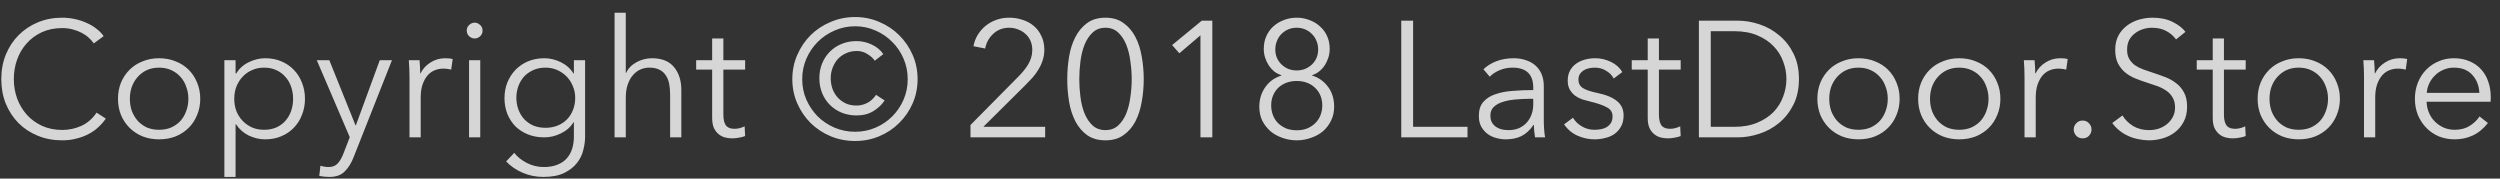 <svg width="182" height="13" viewBox="0 0 182 13" fill="none" xmlns="http://www.w3.org/2000/svg">
<rect x="0" y="0" width="182" height="13" fill="#333333" stroke="none"/>
<path opacity="0.8" d="M7.702 8.632C7.558 8.848 7.382 9.052 7.174 9.244C6.974 9.436 6.738 9.604 6.466 9.748C6.202 9.892 5.906 10.004 5.578 10.084C5.258 10.172 4.906 10.216 4.522 10.216C3.882 10.216 3.29 10.104 2.746 9.88C2.202 9.656 1.734 9.348 1.342 8.956C0.95 8.556 0.642 8.084 0.418 7.54C0.202 6.996 0.094 6.4 0.094 5.752C0.094 5.104 0.206 4.508 0.43 3.964C0.654 3.42 0.962 2.952 1.354 2.56C1.754 2.16 2.222 1.848 2.758 1.624C3.302 1.4 3.89 1.288 4.522 1.288C4.834 1.288 5.138 1.32 5.434 1.384C5.738 1.448 6.022 1.54 6.286 1.66C6.55 1.772 6.79 1.912 7.006 2.08C7.222 2.24 7.402 2.424 7.546 2.632L6.826 3.16C6.738 3.024 6.618 2.888 6.466 2.752C6.322 2.616 6.15 2.496 5.95 2.392C5.75 2.288 5.53 2.204 5.29 2.14C5.058 2.076 4.806 2.044 4.534 2.044C3.982 2.044 3.486 2.144 3.046 2.344C2.614 2.544 2.246 2.816 1.942 3.16C1.638 3.496 1.406 3.888 1.246 4.336C1.086 4.784 1.006 5.256 1.006 5.752C1.006 6.248 1.086 6.72 1.246 7.168C1.414 7.616 1.65 8.012 1.954 8.356C2.258 8.692 2.626 8.96 3.058 9.16C3.498 9.36 3.99 9.46 4.534 9.46C5.022 9.46 5.486 9.36 5.926 9.16C6.366 8.96 6.734 8.64 7.03 8.2L7.702 8.632ZM14.578 7.192C14.578 7.616 14.502 8.008 14.35 8.368C14.206 8.728 14.002 9.04 13.738 9.304C13.474 9.568 13.158 9.776 12.79 9.928C12.422 10.072 12.018 10.144 11.578 10.144C11.146 10.144 10.746 10.072 10.378 9.928C10.01 9.776 9.694 9.568 9.43 9.304C9.166 9.04 8.958 8.728 8.806 8.368C8.662 8.008 8.59 7.616 8.59 7.192C8.59 6.768 8.662 6.376 8.806 6.016C8.958 5.656 9.166 5.344 9.43 5.08C9.694 4.816 10.01 4.612 10.378 4.468C10.746 4.316 11.146 4.24 11.578 4.24C12.018 4.24 12.422 4.316 12.79 4.468C13.158 4.612 13.474 4.816 13.738 5.08C14.002 5.344 14.206 5.656 14.35 6.016C14.502 6.376 14.578 6.768 14.578 7.192ZM13.714 7.192C13.714 6.88 13.662 6.588 13.558 6.316C13.462 6.036 13.322 5.796 13.138 5.596C12.954 5.388 12.73 5.224 12.466 5.104C12.202 4.984 11.906 4.924 11.578 4.924C11.25 4.924 10.954 4.984 10.69 5.104C10.434 5.224 10.214 5.388 10.03 5.596C9.846 5.796 9.702 6.036 9.598 6.316C9.502 6.588 9.454 6.88 9.454 7.192C9.454 7.504 9.502 7.8 9.598 8.08C9.702 8.352 9.846 8.592 10.03 8.8C10.214 9 10.434 9.16 10.69 9.28C10.954 9.392 11.25 9.448 11.578 9.448C11.906 9.448 12.202 9.392 12.466 9.28C12.73 9.16 12.954 9 13.138 8.8C13.322 8.592 13.462 8.352 13.558 8.08C13.662 7.8 13.714 7.504 13.714 7.192ZM17.15 12.88H16.334V4.384H17.15V5.356H17.186C17.418 4.988 17.726 4.712 18.11 4.528C18.502 4.336 18.898 4.24 19.298 4.24C19.738 4.24 20.134 4.316 20.486 4.468C20.846 4.62 21.15 4.828 21.398 5.092C21.654 5.356 21.85 5.668 21.986 6.028C22.13 6.388 22.202 6.776 22.202 7.192C22.202 7.608 22.13 7.996 21.986 8.356C21.85 8.716 21.654 9.028 21.398 9.292C21.15 9.556 20.846 9.764 20.486 9.916C20.134 10.068 19.738 10.144 19.298 10.144C18.898 10.144 18.502 10.052 18.11 9.868C17.726 9.676 17.418 9.404 17.186 9.052H17.15V12.88ZM21.338 7.192C21.338 6.88 21.29 6.588 21.194 6.316C21.098 6.036 20.958 5.796 20.774 5.596C20.598 5.388 20.378 5.224 20.114 5.104C19.85 4.984 19.55 4.924 19.214 4.924C18.902 4.924 18.614 4.984 18.35 5.104C18.086 5.216 17.858 5.376 17.666 5.584C17.474 5.784 17.322 6.024 17.21 6.304C17.106 6.576 17.054 6.872 17.054 7.192C17.054 7.512 17.106 7.812 17.21 8.092C17.322 8.364 17.474 8.6 17.666 8.8C17.858 9 18.086 9.16 18.35 9.28C18.614 9.392 18.902 9.448 19.214 9.448C19.55 9.448 19.85 9.392 20.114 9.28C20.378 9.16 20.598 9 20.774 8.8C20.958 8.592 21.098 8.352 21.194 8.08C21.29 7.8 21.338 7.504 21.338 7.192ZM25.883 9.124H25.907L27.647 4.384H28.535L25.739 11.452C25.571 11.884 25.355 12.228 25.091 12.484C24.835 12.748 24.463 12.88 23.975 12.88C23.727 12.88 23.483 12.856 23.243 12.808L23.327 12.064C23.519 12.128 23.719 12.16 23.927 12.16C24.207 12.16 24.427 12.072 24.587 11.896C24.747 11.728 24.887 11.484 25.007 11.164L25.463 9.988L23.063 4.384H23.975L25.883 9.124ZM29.811 5.62C29.811 5.468 29.806 5.272 29.799 5.032C29.791 4.792 29.779 4.576 29.762 4.384H30.543C30.558 4.536 30.57 4.704 30.578 4.888C30.587 5.072 30.59 5.224 30.59 5.344H30.614C30.774 5.016 31.015 4.752 31.334 4.552C31.654 4.344 32.014 4.24 32.414 4.24C32.519 4.24 32.611 4.244 32.691 4.252C32.779 4.26 32.867 4.276 32.955 4.3L32.846 5.068C32.798 5.052 32.718 5.036 32.606 5.02C32.495 5.004 32.383 4.996 32.27 4.996C32.054 4.996 31.846 5.036 31.646 5.116C31.447 5.196 31.27 5.324 31.119 5.5C30.974 5.668 30.855 5.888 30.759 6.16C30.671 6.424 30.627 6.744 30.627 7.12V10H29.811V5.62ZM34.963 10H34.147V4.384H34.963V10ZM35.131 2.224C35.131 2.392 35.071 2.532 34.951 2.644C34.831 2.748 34.699 2.8 34.555 2.8C34.411 2.8 34.279 2.748 34.159 2.644C34.039 2.532 33.979 2.392 33.979 2.224C33.979 2.056 34.039 1.92 34.159 1.816C34.279 1.704 34.411 1.648 34.555 1.648C34.699 1.648 34.831 1.704 34.951 1.816C35.071 1.92 35.131 2.056 35.131 2.224ZM37.435 11.128C37.659 11.416 37.963 11.66 38.347 11.86C38.739 12.06 39.151 12.16 39.583 12.16C39.983 12.16 40.323 12.1 40.603 11.98C40.883 11.868 41.107 11.712 41.275 11.512C41.451 11.312 41.579 11.076 41.659 10.804C41.739 10.54 41.779 10.256 41.779 9.952V8.896H41.755C41.539 9.248 41.231 9.52 40.831 9.712C40.439 9.904 40.039 10 39.631 10C39.191 10 38.791 9.928 38.431 9.784C38.079 9.64 37.775 9.444 37.519 9.196C37.271 8.94 37.075 8.636 36.931 8.284C36.795 7.932 36.727 7.552 36.727 7.144C36.727 6.744 36.795 6.368 36.931 6.016C37.075 5.664 37.271 5.356 37.519 5.092C37.775 4.828 38.079 4.62 38.431 4.468C38.791 4.316 39.191 4.24 39.631 4.24C40.039 4.24 40.439 4.336 40.831 4.528C41.223 4.72 41.531 4.996 41.755 5.356H41.779V4.384H42.595V9.952C42.595 10.256 42.551 10.58 42.463 10.924C42.383 11.268 42.227 11.584 41.995 11.872C41.771 12.16 41.463 12.4 41.071 12.592C40.679 12.784 40.171 12.88 39.547 12.88C39.027 12.88 38.531 12.78 38.059 12.58C37.587 12.38 37.183 12.104 36.847 11.752L37.435 11.128ZM37.591 7.12C37.591 7.416 37.639 7.696 37.735 7.96C37.831 8.224 37.967 8.456 38.143 8.656C38.327 8.856 38.551 9.016 38.815 9.136C39.079 9.248 39.379 9.304 39.715 9.304C40.027 9.304 40.315 9.252 40.579 9.148C40.843 9.044 41.071 8.896 41.263 8.704C41.455 8.512 41.603 8.284 41.707 8.02C41.819 7.748 41.875 7.448 41.875 7.12C41.875 6.824 41.819 6.544 41.707 6.28C41.603 6.016 41.455 5.784 41.263 5.584C41.071 5.384 40.843 5.224 40.579 5.104C40.315 4.984 40.027 4.924 39.715 4.924C39.379 4.924 39.079 4.984 38.815 5.104C38.551 5.224 38.327 5.384 38.143 5.584C37.967 5.784 37.831 6.016 37.735 6.28C37.639 6.544 37.591 6.824 37.591 7.12ZM45.581 5.308C45.733 4.98 45.985 4.72 46.337 4.528C46.689 4.336 47.065 4.24 47.465 4.24C48.177 4.24 48.709 4.452 49.061 4.876C49.421 5.3 49.601 5.86 49.601 6.556V10H48.785V6.892C48.785 6.596 48.761 6.328 48.713 6.088C48.665 5.848 48.581 5.644 48.461 5.476C48.349 5.3 48.193 5.164 47.993 5.068C47.801 4.972 47.557 4.924 47.261 4.924C47.045 4.924 46.833 4.968 46.625 5.056C46.425 5.144 46.245 5.28 46.085 5.464C45.925 5.64 45.797 5.868 45.701 6.148C45.605 6.42 45.557 6.744 45.557 7.12V10H44.741V0.928H45.557V5.308H45.581ZM54.245 5.068H52.661V8.344C52.661 8.552 52.681 8.724 52.721 8.86C52.761 8.996 52.817 9.104 52.889 9.184C52.969 9.256 53.061 9.308 53.165 9.34C53.269 9.364 53.381 9.376 53.501 9.376C53.613 9.376 53.729 9.36 53.849 9.328C53.977 9.296 54.097 9.252 54.209 9.196L54.245 9.904C54.101 9.96 53.949 10 53.789 10.024C53.637 10.056 53.469 10.072 53.285 10.072C53.133 10.072 52.973 10.052 52.805 10.012C52.637 9.972 52.481 9.896 52.337 9.784C52.193 9.672 52.073 9.52 51.977 9.328C51.889 9.136 51.845 8.884 51.845 8.572V5.068H50.681V4.384H51.845V2.8H52.661V4.384H54.245V5.068ZM64.401 7.312C64.209 7.608 63.941 7.864 63.597 8.08C63.253 8.296 62.841 8.404 62.361 8.404C61.969 8.404 61.605 8.336 61.269 8.2C60.941 8.064 60.657 7.876 60.417 7.636C60.177 7.396 59.989 7.112 59.853 6.784C59.717 6.448 59.649 6.084 59.649 5.692C59.649 5.3 59.717 4.94 59.853 4.612C59.989 4.284 60.177 4 60.417 3.76C60.657 3.52 60.941 3.332 61.269 3.196C61.605 3.06 61.969 2.992 62.361 2.992C62.745 2.992 63.113 3.076 63.465 3.244C63.825 3.412 64.105 3.644 64.305 3.94L63.681 4.42C63.569 4.244 63.393 4.084 63.153 3.94C62.921 3.788 62.665 3.712 62.385 3.712C62.089 3.712 61.821 3.768 61.581 3.88C61.349 3.984 61.149 4.128 60.981 4.312C60.821 4.496 60.697 4.708 60.609 4.948C60.521 5.18 60.477 5.428 60.477 5.692C60.477 5.956 60.517 6.208 60.597 6.448C60.685 6.688 60.809 6.9 60.969 7.084C61.137 7.268 61.337 7.416 61.569 7.528C61.801 7.632 62.065 7.684 62.361 7.684C62.617 7.684 62.869 7.624 63.117 7.504C63.365 7.384 63.585 7.184 63.777 6.904L64.401 7.312ZM57.681 5.764C57.681 5.132 57.801 4.544 58.041 4C58.281 3.448 58.605 2.968 59.013 2.56C59.429 2.152 59.913 1.832 60.465 1.6C61.025 1.36 61.621 1.24 62.253 1.24C62.877 1.24 63.465 1.36 64.017 1.6C64.569 1.832 65.049 2.152 65.457 2.56C65.873 2.968 66.201 3.448 66.441 4C66.681 4.544 66.801 5.132 66.801 5.764C66.801 6.388 66.681 6.976 66.441 7.528C66.201 8.072 65.873 8.548 65.457 8.956C65.049 9.364 64.569 9.684 64.017 9.916C63.465 10.148 62.877 10.264 62.253 10.264C61.621 10.264 61.025 10.148 60.465 9.916C59.913 9.684 59.429 9.364 59.013 8.956C58.605 8.548 58.281 8.072 58.041 7.528C57.801 6.976 57.681 6.388 57.681 5.764ZM58.401 5.764C58.401 6.292 58.501 6.788 58.701 7.252C58.909 7.716 59.185 8.124 59.529 8.476C59.881 8.82 60.289 9.092 60.753 9.292C61.225 9.492 61.725 9.592 62.253 9.592C62.781 9.592 63.277 9.492 63.741 9.292C64.205 9.092 64.609 8.82 64.953 8.476C65.305 8.124 65.581 7.716 65.781 7.252C65.981 6.788 66.081 6.292 66.081 5.764C66.081 5.236 65.981 4.74 65.781 4.276C65.581 3.804 65.305 3.396 64.953 3.052C64.609 2.7 64.205 2.424 63.741 2.224C63.277 2.016 62.781 1.912 62.253 1.912C61.725 1.912 61.225 2.016 60.753 2.224C60.289 2.424 59.881 2.7 59.529 3.052C59.185 3.396 58.909 3.804 58.701 4.276C58.501 4.74 58.401 5.236 58.401 5.764ZM76.087 10H70.651V9.1L74.131 5.584C74.259 5.456 74.383 5.32 74.503 5.176C74.631 5.024 74.743 4.868 74.839 4.708C74.935 4.548 75.011 4.38 75.067 4.204C75.123 4.02 75.151 3.832 75.151 3.64C75.151 3.392 75.107 3.168 75.019 2.968C74.931 2.768 74.807 2.6 74.647 2.464C74.495 2.32 74.315 2.212 74.107 2.14C73.907 2.06 73.695 2.02 73.471 2.02C73.015 2.02 72.631 2.164 72.319 2.452C72.007 2.732 71.807 3.092 71.719 3.532L70.867 3.364C70.923 3.068 71.027 2.792 71.179 2.536C71.339 2.28 71.531 2.06 71.755 1.876C71.987 1.692 72.247 1.548 72.535 1.444C72.823 1.34 73.135 1.288 73.471 1.288C73.815 1.288 74.139 1.34 74.443 1.444C74.755 1.54 75.027 1.688 75.259 1.888C75.491 2.08 75.675 2.324 75.811 2.62C75.955 2.908 76.027 3.244 76.027 3.628C76.027 3.9 75.987 4.152 75.907 4.384C75.835 4.616 75.735 4.836 75.607 5.044C75.487 5.252 75.343 5.452 75.175 5.644C75.007 5.828 74.831 6.012 74.647 6.196L71.587 9.232H76.087V10ZM80.48 1.288C81.008 1.288 81.448 1.42 81.8 1.684C82.16 1.94 82.448 2.28 82.664 2.704C82.88 3.12 83.032 3.596 83.12 4.132C83.216 4.668 83.264 5.212 83.264 5.764C83.264 6.316 83.216 6.86 83.12 7.396C83.032 7.924 82.88 8.4 82.664 8.824C82.448 9.24 82.16 9.576 81.8 9.832C81.448 10.088 81.008 10.216 80.48 10.216C79.944 10.216 79.496 10.088 79.136 9.832C78.784 9.576 78.5 9.24 78.284 8.824C78.068 8.4 77.916 7.924 77.828 7.396C77.74 6.86 77.696 6.316 77.696 5.764C77.696 5.212 77.74 4.668 77.828 4.132C77.916 3.596 78.068 3.12 78.284 2.704C78.5 2.28 78.784 1.94 79.136 1.684C79.496 1.42 79.944 1.288 80.48 1.288ZM80.48 2.02C80.104 2.02 79.792 2.136 79.544 2.368C79.296 2.6 79.1 2.896 78.956 3.256C78.812 3.616 78.712 4.02 78.656 4.468C78.6 4.908 78.572 5.34 78.572 5.764C78.572 6.188 78.6 6.62 78.656 7.06C78.712 7.5 78.812 7.9 78.956 8.26C79.1 8.612 79.296 8.904 79.544 9.136C79.792 9.36 80.104 9.472 80.48 9.472C80.848 9.472 81.156 9.36 81.404 9.136C81.652 8.904 81.848 8.612 81.992 8.26C82.136 7.9 82.236 7.5 82.292 7.06C82.356 6.62 82.388 6.188 82.388 5.764C82.388 5.34 82.356 4.908 82.292 4.468C82.236 4.02 82.136 3.616 81.992 3.256C81.848 2.896 81.652 2.6 81.404 2.368C81.156 2.136 80.848 2.02 80.48 2.02ZM88.257 10H87.393V2.572L85.857 3.88L85.329 3.28L87.489 1.504H88.257V10ZM95.518 5.5C95.982 5.636 96.366 5.904 96.67 6.304C96.974 6.704 97.126 7.192 97.126 7.768C97.126 8.144 97.05 8.484 96.898 8.788C96.754 9.084 96.558 9.34 96.31 9.556C96.062 9.764 95.77 9.924 95.434 10.036C95.106 10.156 94.762 10.216 94.402 10.216C94.042 10.216 93.694 10.156 93.358 10.036C93.03 9.924 92.742 9.764 92.494 9.556C92.246 9.34 92.046 9.084 91.894 8.788C91.75 8.484 91.678 8.144 91.678 7.768C91.678 7.48 91.718 7.216 91.798 6.976C91.878 6.728 91.99 6.508 92.134 6.316C92.278 6.116 92.446 5.948 92.638 5.812C92.838 5.676 93.054 5.572 93.286 5.5V5.476C93.094 5.412 92.918 5.32 92.758 5.2C92.606 5.072 92.474 4.924 92.362 4.756C92.25 4.58 92.162 4.392 92.098 4.192C92.034 3.984 92.002 3.772 92.002 3.556C92.002 3.212 92.066 2.9 92.194 2.62C92.322 2.34 92.494 2.104 92.71 1.912C92.934 1.712 93.19 1.56 93.478 1.456C93.766 1.344 94.074 1.288 94.402 1.288C94.722 1.288 95.026 1.344 95.314 1.456C95.61 1.56 95.866 1.712 96.082 1.912C96.306 2.104 96.482 2.34 96.61 2.62C96.738 2.9 96.802 3.212 96.802 3.556C96.802 3.772 96.77 3.984 96.706 4.192C96.642 4.392 96.554 4.58 96.442 4.756C96.33 4.924 96.194 5.072 96.034 5.2C95.882 5.32 95.71 5.412 95.518 5.476V5.5ZM92.842 3.604C92.842 3.828 92.882 4.032 92.962 4.216C93.042 4.4 93.154 4.56 93.298 4.696C93.442 4.832 93.606 4.94 93.79 5.02C93.982 5.092 94.186 5.128 94.402 5.128C94.618 5.128 94.818 5.092 95.002 5.02C95.194 4.94 95.362 4.832 95.506 4.696C95.65 4.56 95.762 4.4 95.842 4.216C95.922 4.032 95.962 3.828 95.962 3.604C95.962 3.38 95.922 3.172 95.842 2.98C95.762 2.78 95.65 2.612 95.506 2.476C95.37 2.332 95.206 2.22 95.014 2.14C94.83 2.06 94.626 2.02 94.402 2.02C94.178 2.02 93.97 2.06 93.778 2.14C93.594 2.22 93.43 2.332 93.286 2.476C93.15 2.612 93.042 2.78 92.962 2.98C92.882 3.172 92.842 3.38 92.842 3.604ZM92.542 7.672C92.542 7.928 92.586 8.168 92.674 8.392C92.762 8.616 92.886 8.808 93.046 8.968C93.214 9.128 93.41 9.256 93.634 9.352C93.866 9.44 94.122 9.484 94.402 9.484C94.682 9.484 94.934 9.44 95.158 9.352C95.39 9.256 95.586 9.128 95.746 8.968C95.914 8.808 96.042 8.616 96.13 8.392C96.218 8.168 96.262 7.928 96.262 7.672C96.262 7.416 96.218 7.18 96.13 6.964C96.042 6.748 95.914 6.56 95.746 6.4C95.586 6.24 95.39 6.116 95.158 6.028C94.934 5.94 94.682 5.896 94.402 5.896C94.122 5.896 93.866 5.94 93.634 6.028C93.41 6.116 93.214 6.24 93.046 6.4C92.886 6.56 92.762 6.748 92.674 6.964C92.586 7.18 92.542 7.416 92.542 7.672ZM102.875 9.232H106.835V10H102.011V1.504H102.875V9.232ZM111.62 6.376C111.62 5.888 111.492 5.524 111.236 5.284C110.98 5.044 110.608 4.924 110.12 4.924C109.784 4.924 109.472 4.984 109.184 5.104C108.896 5.224 108.652 5.384 108.452 5.584L107.996 5.044C108.228 4.812 108.532 4.62 108.908 4.468C109.292 4.316 109.724 4.24 110.204 4.24C110.508 4.24 110.792 4.284 111.056 4.372C111.32 4.452 111.552 4.576 111.752 4.744C111.952 4.912 112.108 5.124 112.22 5.38C112.332 5.636 112.388 5.936 112.388 6.28V8.74C112.388 8.956 112.396 9.18 112.412 9.412C112.428 9.644 112.452 9.84 112.484 10H111.752C111.728 9.864 111.708 9.716 111.692 9.556C111.676 9.396 111.668 9.24 111.668 9.088H111.644C111.388 9.464 111.096 9.736 110.768 9.904C110.448 10.064 110.06 10.144 109.604 10.144C109.388 10.144 109.164 10.112 108.932 10.048C108.708 9.992 108.5 9.896 108.308 9.76C108.124 9.624 107.968 9.448 107.84 9.232C107.72 9.016 107.66 8.752 107.66 8.44C107.66 8.008 107.768 7.668 107.984 7.42C108.208 7.164 108.504 6.976 108.872 6.856C109.24 6.728 109.66 6.648 110.132 6.616C110.612 6.576 111.108 6.556 111.62 6.556V6.376ZM111.38 7.192C111.044 7.192 110.704 7.208 110.36 7.24C110.024 7.264 109.716 7.32 109.436 7.408C109.164 7.488 108.94 7.608 108.764 7.768C108.588 7.928 108.5 8.14 108.5 8.404C108.5 8.604 108.536 8.772 108.608 8.908C108.688 9.044 108.792 9.156 108.92 9.244C109.048 9.324 109.188 9.384 109.34 9.424C109.5 9.456 109.66 9.472 109.82 9.472C110.108 9.472 110.364 9.424 110.588 9.328C110.812 9.224 111 9.088 111.152 8.92C111.304 8.744 111.42 8.544 111.5 8.32C111.58 8.096 111.62 7.86 111.62 7.612V7.192H111.38ZM117.478 5.716C117.358 5.484 117.174 5.296 116.926 5.152C116.686 5 116.41 4.924 116.098 4.924C115.954 4.924 115.81 4.94 115.666 4.972C115.522 5.004 115.394 5.056 115.282 5.128C115.17 5.2 115.078 5.292 115.006 5.404C114.942 5.516 114.91 5.648 114.91 5.8C114.91 6.064 115.018 6.268 115.234 6.412C115.45 6.548 115.79 6.664 116.254 6.76C116.918 6.896 117.406 7.096 117.718 7.36C118.038 7.616 118.198 7.964 118.198 8.404C118.198 8.724 118.134 8.996 118.006 9.22C117.886 9.436 117.726 9.616 117.526 9.76C117.326 9.896 117.098 9.992 116.842 10.048C116.594 10.112 116.342 10.144 116.086 10.144C115.662 10.144 115.25 10.056 114.85 9.88C114.45 9.704 114.122 9.428 113.866 9.052L114.514 8.572C114.658 8.82 114.87 9.028 115.15 9.196C115.43 9.364 115.738 9.448 116.074 9.448C116.25 9.448 116.418 9.432 116.578 9.4C116.738 9.368 116.878 9.312 116.998 9.232C117.118 9.152 117.214 9.052 117.286 8.932C117.358 8.804 117.394 8.648 117.394 8.464C117.394 8.168 117.25 7.948 116.962 7.804C116.682 7.652 116.274 7.512 115.738 7.384C115.57 7.344 115.39 7.296 115.198 7.24C115.014 7.176 114.842 7.088 114.682 6.976C114.522 6.856 114.39 6.708 114.286 6.532C114.182 6.356 114.13 6.136 114.13 5.872C114.13 5.584 114.186 5.34 114.298 5.14C114.41 4.932 114.558 4.764 114.742 4.636C114.934 4.5 115.15 4.4 115.39 4.336C115.63 4.272 115.878 4.24 116.134 4.24C116.526 4.24 116.906 4.328 117.274 4.504C117.642 4.68 117.918 4.928 118.102 5.248L117.478 5.716ZM122.354 5.068H120.77V8.344C120.77 8.552 120.79 8.724 120.83 8.86C120.87 8.996 120.926 9.104 120.998 9.184C121.078 9.256 121.17 9.308 121.274 9.34C121.378 9.364 121.49 9.376 121.61 9.376C121.722 9.376 121.838 9.36 121.958 9.328C122.086 9.296 122.206 9.252 122.318 9.196L122.354 9.904C122.21 9.96 122.058 10 121.898 10.024C121.746 10.056 121.578 10.072 121.394 10.072C121.242 10.072 121.082 10.052 120.914 10.012C120.746 9.972 120.59 9.896 120.446 9.784C120.302 9.672 120.182 9.52 120.086 9.328C119.998 9.136 119.954 8.884 119.954 8.572V5.068H118.79V4.384H119.954V2.8H120.77V4.384H122.354V5.068ZM123.679 1.504H126.499C127.027 1.504 127.555 1.592 128.083 1.768C128.619 1.944 129.099 2.212 129.523 2.572C129.955 2.924 130.303 3.368 130.567 3.904C130.831 4.432 130.963 5.048 130.963 5.752C130.963 6.464 130.831 7.084 130.567 7.612C130.303 8.14 129.955 8.584 129.523 8.944C129.099 9.296 128.619 9.56 128.083 9.736C127.555 9.912 127.027 10 126.499 10H123.679V1.504ZM124.543 9.232H126.259C126.899 9.232 127.455 9.132 127.927 8.932C128.407 8.732 128.803 8.472 129.115 8.152C129.427 7.824 129.659 7.452 129.811 7.036C129.971 6.62 130.051 6.192 130.051 5.752C130.051 5.312 129.971 4.884 129.811 4.468C129.659 4.052 129.427 3.684 129.115 3.364C128.803 3.036 128.407 2.772 127.927 2.572C127.455 2.372 126.899 2.272 126.259 2.272H124.543V9.232ZM138.293 7.192C138.293 7.616 138.217 8.008 138.065 8.368C137.921 8.728 137.717 9.04 137.453 9.304C137.189 9.568 136.873 9.776 136.505 9.928C136.137 10.072 135.733 10.144 135.293 10.144C134.861 10.144 134.461 10.072 134.093 9.928C133.725 9.776 133.409 9.568 133.145 9.304C132.881 9.04 132.673 8.728 132.521 8.368C132.377 8.008 132.305 7.616 132.305 7.192C132.305 6.768 132.377 6.376 132.521 6.016C132.673 5.656 132.881 5.344 133.145 5.08C133.409 4.816 133.725 4.612 134.093 4.468C134.461 4.316 134.861 4.24 135.293 4.24C135.733 4.24 136.137 4.316 136.505 4.468C136.873 4.612 137.189 4.816 137.453 5.08C137.717 5.344 137.921 5.656 138.065 6.016C138.217 6.376 138.293 6.768 138.293 7.192ZM137.429 7.192C137.429 6.88 137.377 6.588 137.273 6.316C137.177 6.036 137.037 5.796 136.853 5.596C136.669 5.388 136.445 5.224 136.181 5.104C135.917 4.984 135.621 4.924 135.293 4.924C134.965 4.924 134.669 4.984 134.405 5.104C134.149 5.224 133.929 5.388 133.745 5.596C133.561 5.796 133.417 6.036 133.313 6.316C133.217 6.588 133.169 6.88 133.169 7.192C133.169 7.504 133.217 7.8 133.313 8.08C133.417 8.352 133.561 8.592 133.745 8.8C133.929 9 134.149 9.16 134.405 9.28C134.669 9.392 134.965 9.448 135.293 9.448C135.621 9.448 135.917 9.392 136.181 9.28C136.445 9.16 136.669 9 136.853 8.8C137.037 8.592 137.177 8.352 137.273 8.08C137.377 7.8 137.429 7.504 137.429 7.192ZM145.629 7.192C145.629 7.616 145.553 8.008 145.401 8.368C145.257 8.728 145.053 9.04 144.789 9.304C144.525 9.568 144.209 9.776 143.841 9.928C143.473 10.072 143.069 10.144 142.629 10.144C142.197 10.144 141.797 10.072 141.429 9.928C141.061 9.776 140.745 9.568 140.481 9.304C140.217 9.04 140.009 8.728 139.857 8.368C139.713 8.008 139.641 7.616 139.641 7.192C139.641 6.768 139.713 6.376 139.857 6.016C140.009 5.656 140.217 5.344 140.481 5.08C140.745 4.816 141.061 4.612 141.429 4.468C141.797 4.316 142.197 4.24 142.629 4.24C143.069 4.24 143.473 4.316 143.841 4.468C144.209 4.612 144.525 4.816 144.789 5.08C145.053 5.344 145.257 5.656 145.401 6.016C145.553 6.376 145.629 6.768 145.629 7.192ZM144.765 7.192C144.765 6.88 144.713 6.588 144.609 6.316C144.513 6.036 144.373 5.796 144.189 5.596C144.005 5.388 143.781 5.224 143.517 5.104C143.253 4.984 142.957 4.924 142.629 4.924C142.301 4.924 142.005 4.984 141.741 5.104C141.485 5.224 141.265 5.388 141.081 5.596C140.897 5.796 140.753 6.036 140.649 6.316C140.553 6.588 140.505 6.88 140.505 7.192C140.505 7.504 140.553 7.8 140.649 8.08C140.753 8.352 140.897 8.592 141.081 8.8C141.265 9 141.485 9.16 141.741 9.28C142.005 9.392 142.301 9.448 142.629 9.448C142.957 9.448 143.253 9.392 143.517 9.28C143.781 9.16 144.005 9 144.189 8.8C144.373 8.592 144.513 8.352 144.609 8.08C144.713 7.8 144.765 7.504 144.765 7.192ZM147.385 5.62C147.385 5.468 147.381 5.272 147.373 5.032C147.365 4.792 147.353 4.576 147.337 4.384H148.117C148.133 4.536 148.145 4.704 148.153 4.888C148.161 5.072 148.165 5.224 148.165 5.344H148.189C148.349 5.016 148.589 4.752 148.909 4.552C149.229 4.344 149.589 4.24 149.989 4.24C150.093 4.24 150.185 4.244 150.265 4.252C150.353 4.26 150.441 4.276 150.529 4.3L150.421 5.068C150.373 5.052 150.293 5.036 150.181 5.02C150.069 5.004 149.957 4.996 149.845 4.996C149.629 4.996 149.421 5.036 149.221 5.116C149.021 5.196 148.845 5.324 148.693 5.5C148.549 5.668 148.429 5.888 148.333 6.16C148.245 6.424 148.201 6.744 148.201 7.12V10H147.385V5.62ZM152.263 9.424C152.263 9.592 152.203 9.744 152.083 9.88C151.963 10.008 151.807 10.072 151.615 10.072C151.423 10.072 151.267 10.008 151.147 9.88C151.027 9.744 150.967 9.592 150.967 9.424C150.967 9.256 151.027 9.108 151.147 8.98C151.267 8.844 151.423 8.776 151.615 8.776C151.807 8.776 151.963 8.844 152.083 8.98C152.203 9.108 152.263 9.256 152.263 9.424ZM158.416 2.872C158.232 2.616 157.996 2.412 157.708 2.26C157.42 2.1 157.072 2.02 156.664 2.02C156.456 2.02 156.244 2.052 156.028 2.116C155.812 2.18 155.616 2.28 155.44 2.416C155.264 2.544 155.12 2.708 155.008 2.908C154.904 3.108 154.852 3.344 154.852 3.616C154.852 3.888 154.904 4.112 155.008 4.288C155.112 4.464 155.248 4.616 155.416 4.744C155.592 4.864 155.788 4.964 156.004 5.044C156.228 5.124 156.46 5.204 156.7 5.284C156.996 5.38 157.292 5.484 157.588 5.596C157.892 5.708 158.164 5.856 158.404 6.04C158.644 6.216 158.84 6.444 158.992 6.724C159.144 6.996 159.22 7.344 159.22 7.768C159.22 8.192 159.136 8.56 158.968 8.872C158.808 9.176 158.596 9.428 158.332 9.628C158.076 9.828 157.78 9.976 157.444 10.072C157.116 10.168 156.784 10.216 156.448 10.216C156.192 10.216 155.936 10.188 155.68 10.132C155.424 10.084 155.18 10.008 154.948 9.904C154.716 9.8 154.5 9.668 154.3 9.508C154.1 9.348 153.924 9.164 153.772 8.956L154.516 8.404C154.7 8.708 154.956 8.964 155.284 9.172C155.62 9.372 156.012 9.472 156.46 9.472C156.676 9.472 156.896 9.44 157.12 9.376C157.344 9.304 157.544 9.2 157.72 9.064C157.904 8.92 158.052 8.748 158.164 8.548C158.284 8.34 158.344 8.1 158.344 7.828C158.344 7.532 158.284 7.288 158.164 7.096C158.052 6.896 157.9 6.732 157.708 6.604C157.516 6.468 157.296 6.356 157.048 6.268C156.8 6.18 156.54 6.092 156.268 6.004C155.988 5.916 155.712 5.816 155.44 5.704C155.168 5.592 154.924 5.448 154.708 5.272C154.492 5.088 154.316 4.864 154.18 4.6C154.052 4.336 153.988 4.012 153.988 3.628C153.988 3.22 154.068 2.868 154.228 2.572C154.396 2.276 154.612 2.032 154.876 1.84C155.14 1.648 155.432 1.508 155.752 1.42C156.072 1.332 156.388 1.288 156.7 1.288C157.276 1.288 157.768 1.392 158.176 1.6C158.584 1.8 158.892 2.04 159.1 2.32L158.416 2.872ZM163.487 5.068H161.903V8.344C161.903 8.552 161.923 8.724 161.963 8.86C162.003 8.996 162.059 9.104 162.131 9.184C162.211 9.256 162.303 9.308 162.407 9.34C162.511 9.364 162.623 9.376 162.743 9.376C162.855 9.376 162.971 9.36 163.091 9.328C163.219 9.296 163.339 9.252 163.451 9.196L163.487 9.904C163.343 9.96 163.191 10 163.031 10.024C162.879 10.056 162.711 10.072 162.527 10.072C162.375 10.072 162.215 10.052 162.047 10.012C161.879 9.972 161.723 9.896 161.579 9.784C161.435 9.672 161.315 9.52 161.219 9.328C161.131 9.136 161.087 8.884 161.087 8.572V5.068H159.923V4.384H161.087V2.8H161.903V4.384H163.487V5.068ZM170.344 7.192C170.344 7.616 170.268 8.008 170.116 8.368C169.972 8.728 169.768 9.04 169.504 9.304C169.24 9.568 168.924 9.776 168.556 9.928C168.188 10.072 167.784 10.144 167.344 10.144C166.912 10.144 166.512 10.072 166.144 9.928C165.776 9.776 165.46 9.568 165.196 9.304C164.932 9.04 164.724 8.728 164.572 8.368C164.428 8.008 164.356 7.616 164.356 7.192C164.356 6.768 164.428 6.376 164.572 6.016C164.724 5.656 164.932 5.344 165.196 5.08C165.46 4.816 165.776 4.612 166.144 4.468C166.512 4.316 166.912 4.24 167.344 4.24C167.784 4.24 168.188 4.316 168.556 4.468C168.924 4.612 169.24 4.816 169.504 5.08C169.768 5.344 169.972 5.656 170.116 6.016C170.268 6.376 170.344 6.768 170.344 7.192ZM169.48 7.192C169.48 6.88 169.428 6.588 169.324 6.316C169.228 6.036 169.088 5.796 168.904 5.596C168.72 5.388 168.496 5.224 168.232 5.104C167.968 4.984 167.672 4.924 167.344 4.924C167.016 4.924 166.72 4.984 166.456 5.104C166.2 5.224 165.98 5.388 165.796 5.596C165.612 5.796 165.468 6.036 165.364 6.316C165.268 6.588 165.22 6.88 165.22 7.192C165.22 7.504 165.268 7.8 165.364 8.08C165.468 8.352 165.612 8.592 165.796 8.8C165.98 9 166.2 9.16 166.456 9.28C166.72 9.392 167.016 9.448 167.344 9.448C167.672 9.448 167.968 9.392 168.232 9.28C168.496 9.16 168.72 9 168.904 8.8C169.088 8.592 169.228 8.352 169.324 8.08C169.428 7.8 169.48 7.504 169.48 7.192ZM172.1 5.62C172.1 5.468 172.096 5.272 172.088 5.032C172.08 4.792 172.068 4.576 172.052 4.384H172.832C172.848 4.536 172.86 4.704 172.868 4.888C172.876 5.072 172.88 5.224 172.88 5.344H172.904C173.064 5.016 173.304 4.752 173.624 4.552C173.944 4.344 174.304 4.24 174.704 4.24C174.808 4.24 174.9 4.244 174.98 4.252C175.068 4.26 175.156 4.276 175.244 4.3L175.136 5.068C175.088 5.052 175.008 5.036 174.896 5.02C174.784 5.004 174.672 4.996 174.56 4.996C174.344 4.996 174.136 5.036 173.936 5.116C173.736 5.196 173.56 5.324 173.408 5.5C173.264 5.668 173.144 5.888 173.048 6.16C172.96 6.424 172.916 6.744 172.916 7.12V10H172.1V5.62ZM180.497 6.76C180.473 6.232 180.301 5.796 179.981 5.452C179.669 5.1 179.221 4.924 178.637 4.924C178.365 4.924 178.113 4.976 177.881 5.08C177.649 5.176 177.445 5.312 177.269 5.488C177.093 5.656 176.953 5.852 176.849 6.076C176.745 6.292 176.685 6.52 176.669 6.76H180.497ZM181.325 7.024C181.325 7.08 181.325 7.14 181.325 7.204C181.325 7.268 181.321 7.336 181.313 7.408H176.657C176.665 7.688 176.721 7.952 176.825 8.2C176.929 8.448 177.073 8.664 177.257 8.848C177.441 9.032 177.657 9.18 177.905 9.292C178.153 9.396 178.421 9.448 178.709 9.448C179.133 9.448 179.497 9.352 179.801 9.16C180.113 8.96 180.349 8.732 180.509 8.476L181.121 8.956C180.785 9.38 180.413 9.684 180.005 9.868C179.605 10.052 179.173 10.144 178.709 10.144C178.293 10.144 177.905 10.072 177.545 9.928C177.193 9.776 176.889 9.568 176.633 9.304C176.377 9.04 176.173 8.728 176.021 8.368C175.877 8.008 175.805 7.616 175.805 7.192C175.805 6.768 175.877 6.376 176.021 6.016C176.165 5.656 176.365 5.344 176.621 5.08C176.877 4.816 177.177 4.612 177.521 4.468C177.865 4.316 178.237 4.24 178.637 4.24C179.077 4.24 179.465 4.316 179.801 4.468C180.137 4.612 180.417 4.812 180.641 5.068C180.865 5.316 181.033 5.608 181.145 5.944C181.265 6.28 181.325 6.64 181.325 7.024Z" fill="white"/>
</svg>
